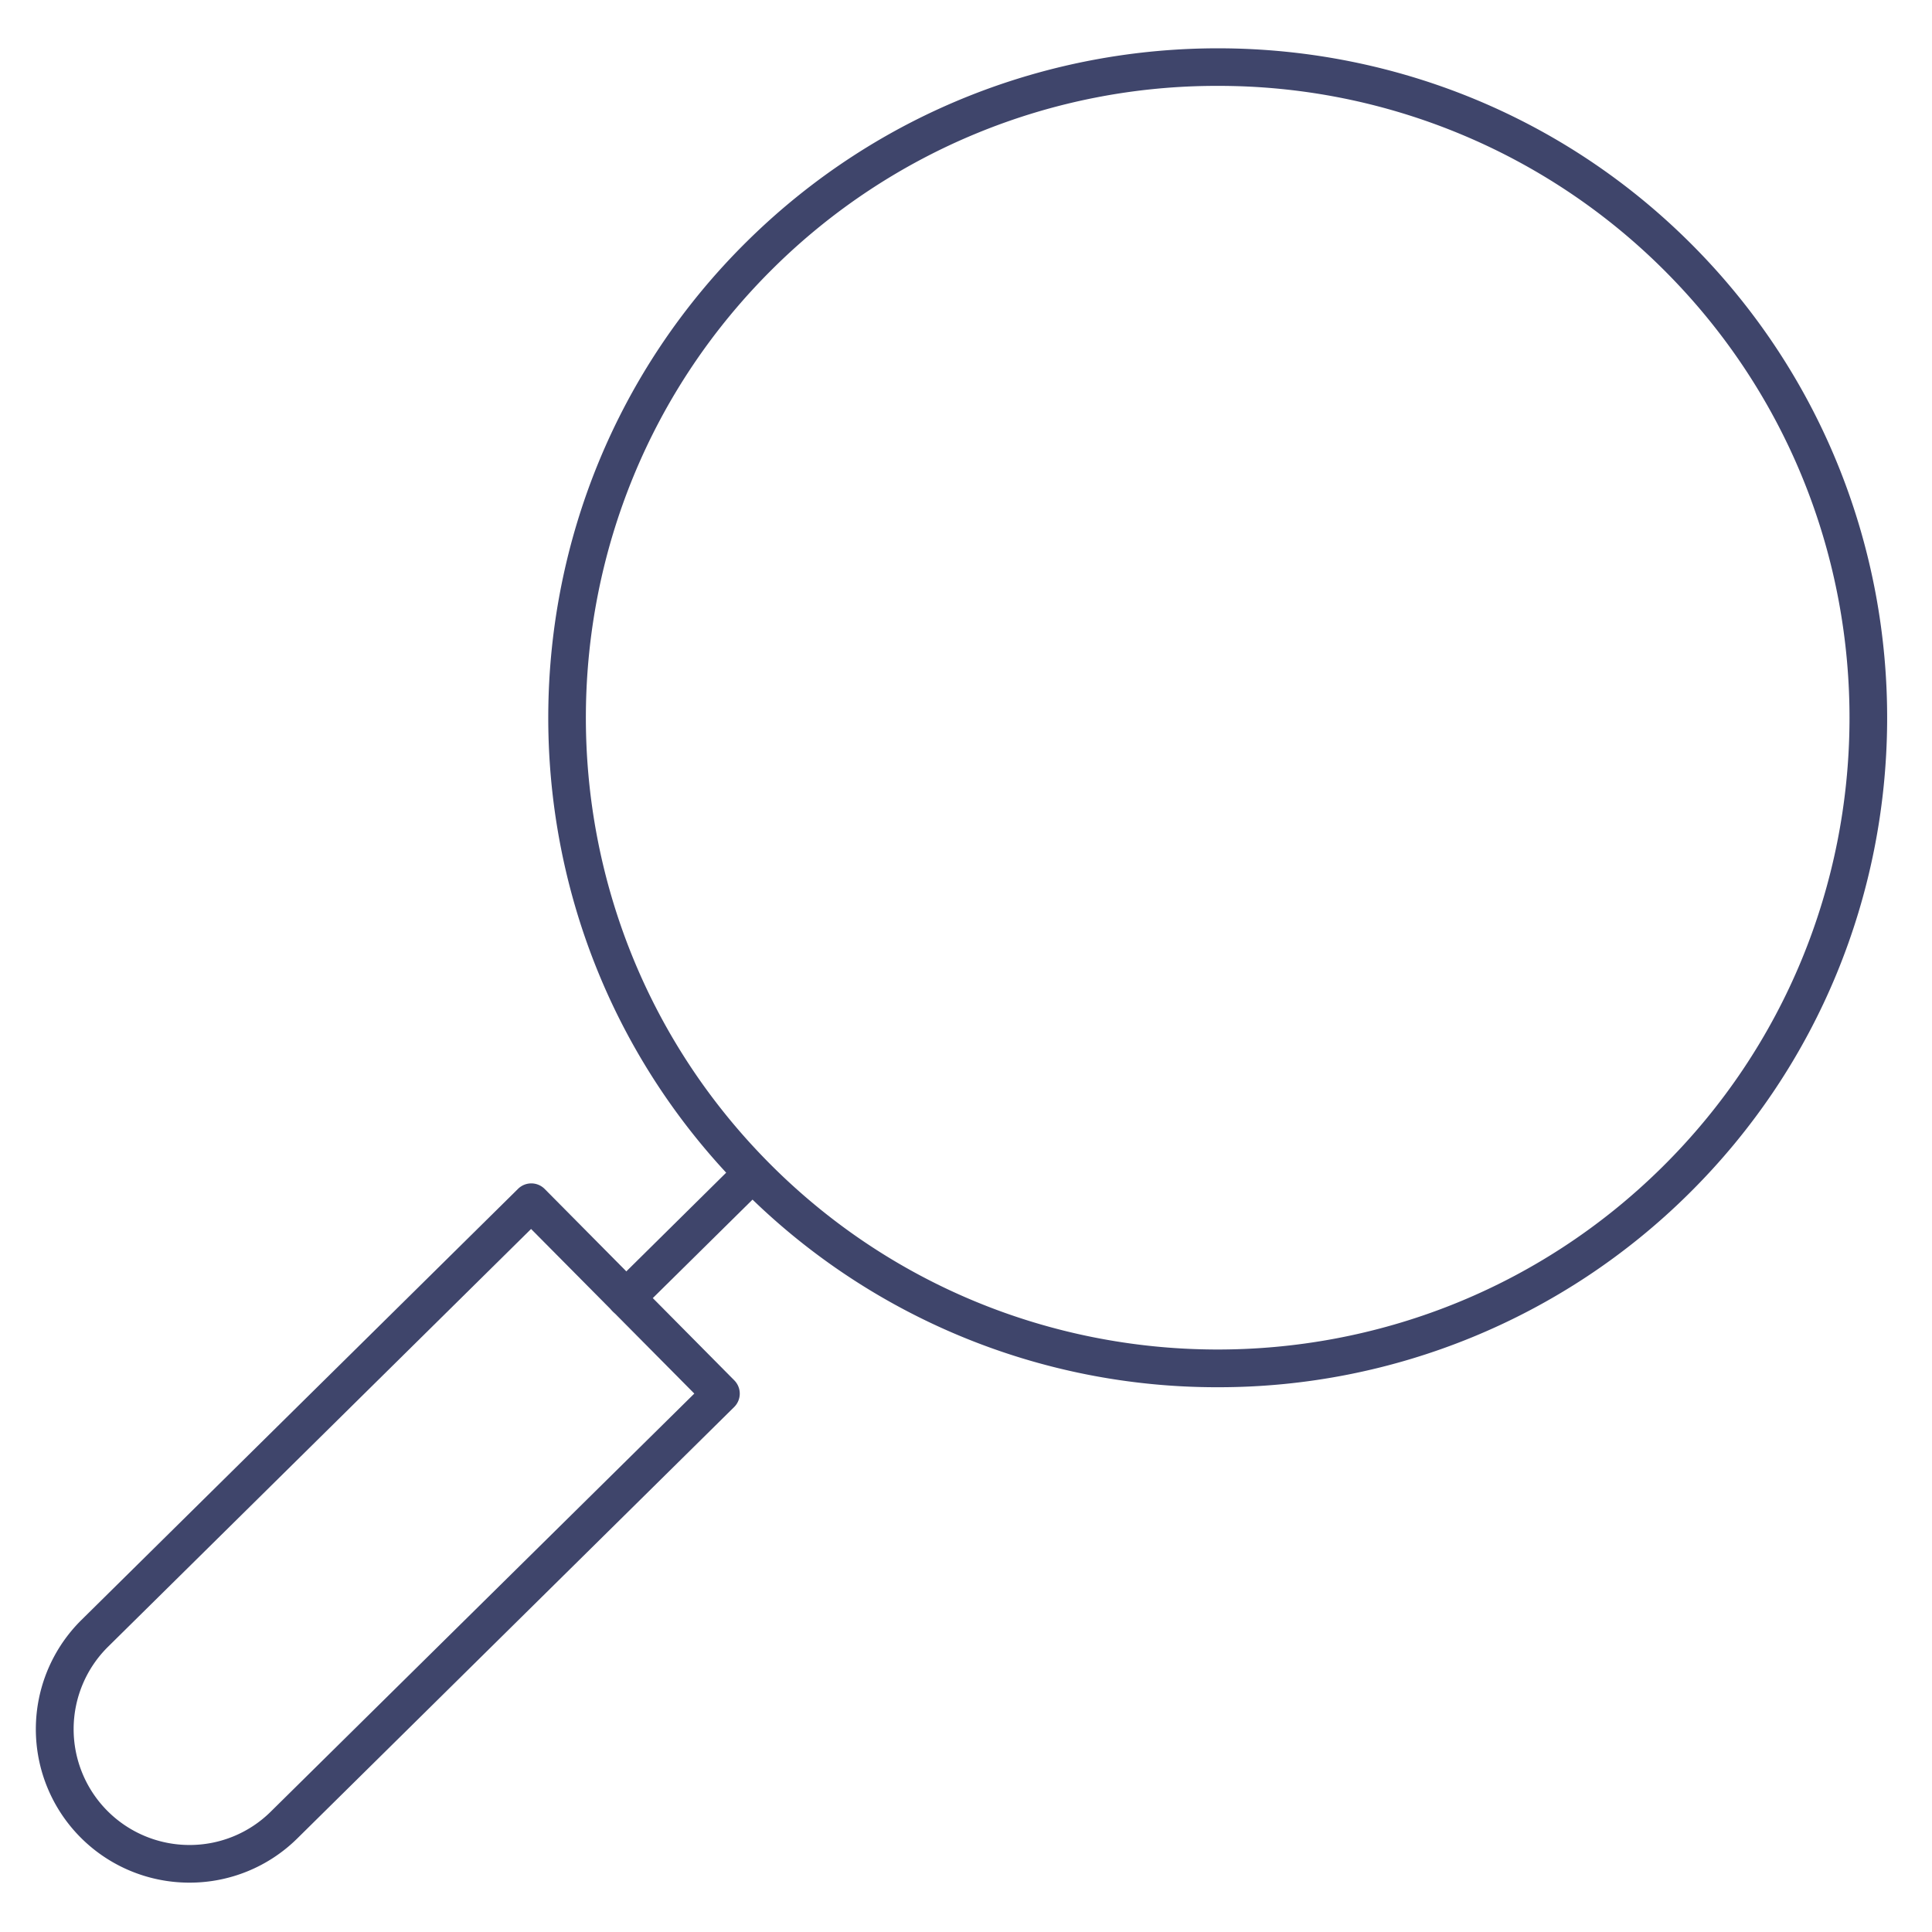 <?xml version="1.0" ?><svg id="Lines" viewBox="0 0 512 512" xmlns="http://www.w3.org/2000/svg"><defs><style>.cls-1{fill:#3f456b;}</style></defs><title/><path class="cls-1" d="M322.74,367.63a177,177,0,0,1-126.32-52.7c-68.78-69.65-68.07-182.27,1.58-251S380.26-4.18,449,65.46s68.08,182.27-1.56,251A177,177,0,0,1,322.74,367.63Zm0-344.87A166.92,166.92,0,0,0,205,71c-65.73,64.9-66.4,171.17-1.49,236.9s171.17,66.39,236.9,1.49,66.38-171.17,1.48-236.9A167,167,0,0,0,322.71,22.76ZM444,312.94h0Z"/><path class="cls-1" d="M50.2,498.92a40.68,40.68,0,0,1-28.6-69.63L137.27,315.07a5,5,0,0,1,7.06,0l50.25,50.72a5,5,0,0,1,0,7.07L78.79,487.2A40.55,40.55,0,0,1,50.2,498.92Zm90.54-173.23L28.63,436.41A30.7,30.7,0,0,0,50,488.94h.2a30.52,30.52,0,0,0,21.57-8.85L184,369.31Z"/><path class="cls-1" d="M165.94,349a5,5,0,0,1-3.51-8.56L195.25,308a5,5,0,0,1,7,7.12L169.46,347.5A5,5,0,0,1,165.94,349Z"/></svg>